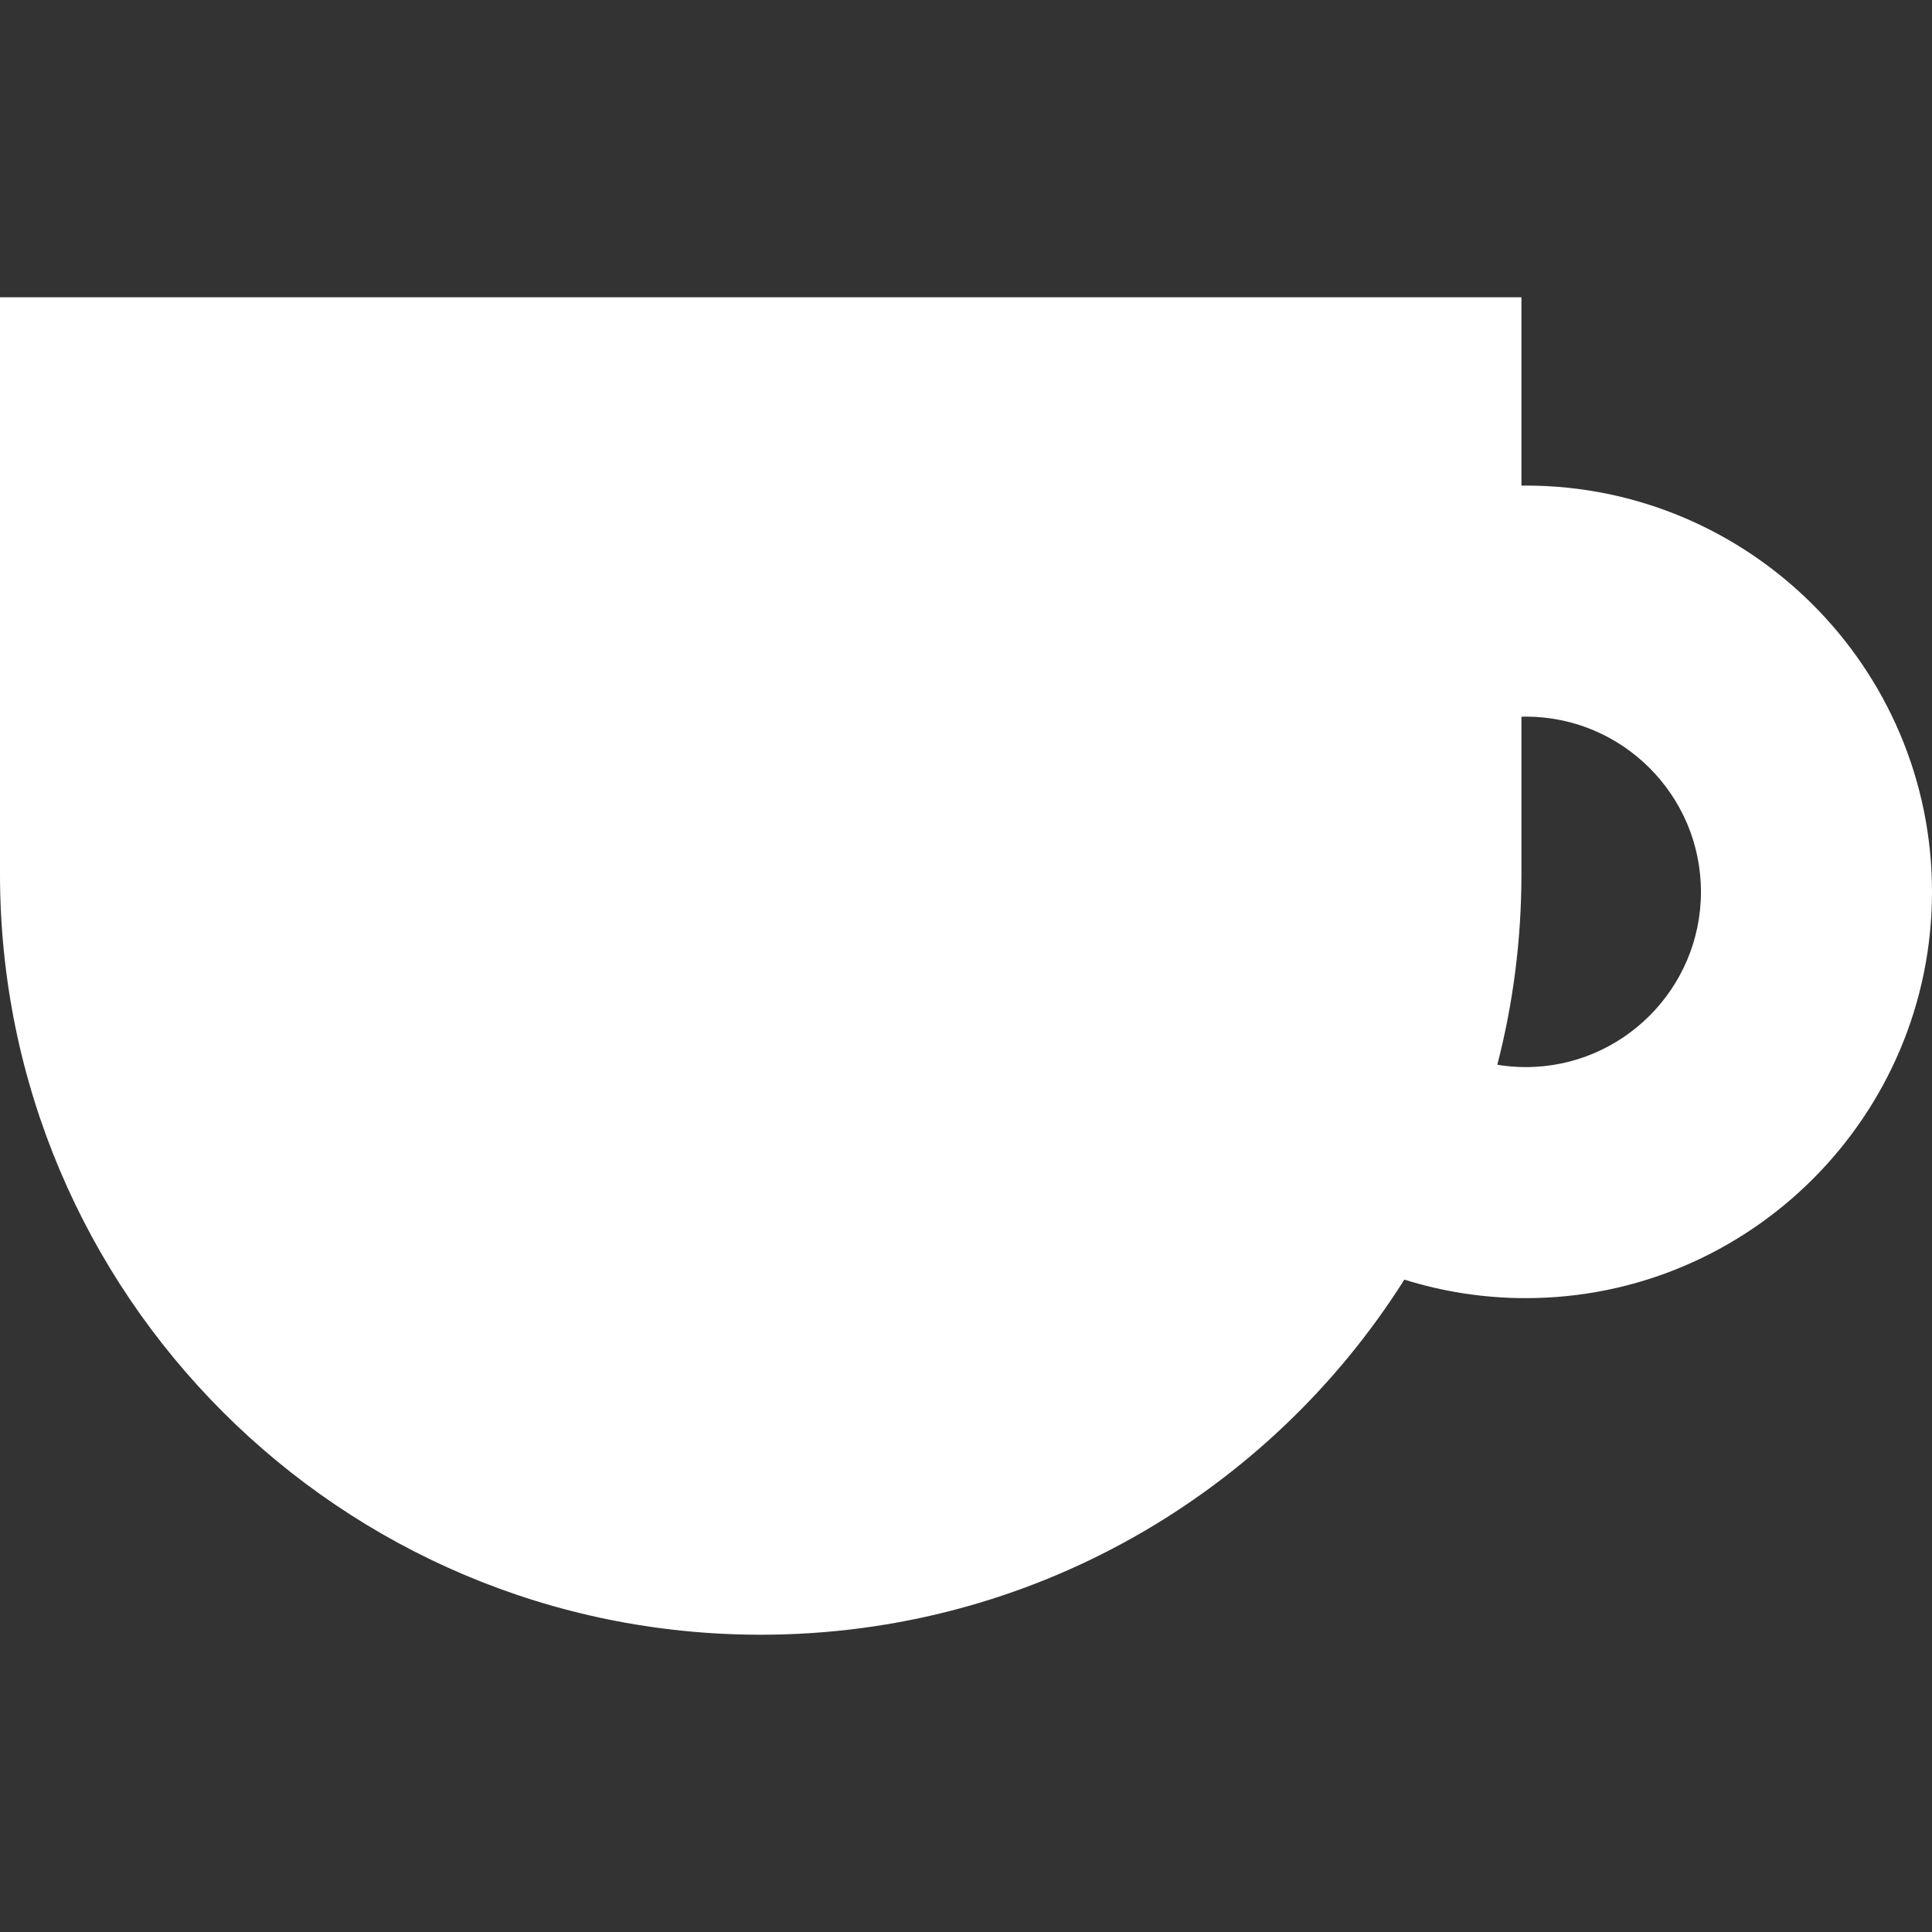 <!--?xml version="1.0" encoding="utf-8"?-->
<!-- Generator: Adobe Illustrator 18.0.0, SVG Export Plug-In . SVG Version: 6.00 Build 0)  -->

<svg version="1.1" id="_x32_" xmlns="http://www.w3.org/2000/svg" xmlns:xlink="http://www.w3.org/1999/xlink" x="0px" y="0px" viewBox="0 0 512 512" style="width: 32px; height: 32px; opacity: 1;" xml:space="preserve">
<rect x="0" y="0" width="512" height="512" fill="#333333" stroke="none"/>
<style type="text/css">
	.st0{fill:#4B4B4B;}
</style>
<g>
	<path class="st0" d="M404.33,128.681c-0.378,0-0.754,0.01-1.132,0.014V78.78H0v152.842C0,342.963,90.258,433.22,201.599,433.22
		c71.822,0,134.86-37.563,170.569-94.108c10.161,3.187,20.964,4.907,32.162,4.907c59.369,0,107.67-48.3,107.67-107.669
		C512,176.982,463.699,128.681,404.33,128.681z M404.33,282.792c-2.562,0-5.074-0.218-7.524-0.619
		c4.172-16.155,6.392-33.094,6.392-50.552v-41.683c0.378-0.009,0.752-0.029,1.132-0.029c25.608,0,46.441,20.834,46.441,46.442
		C450.772,261.958,429.938,282.792,404.33,282.792z" style="fill: rgb(255, 255, 255);"></path>
</g>
</svg>
